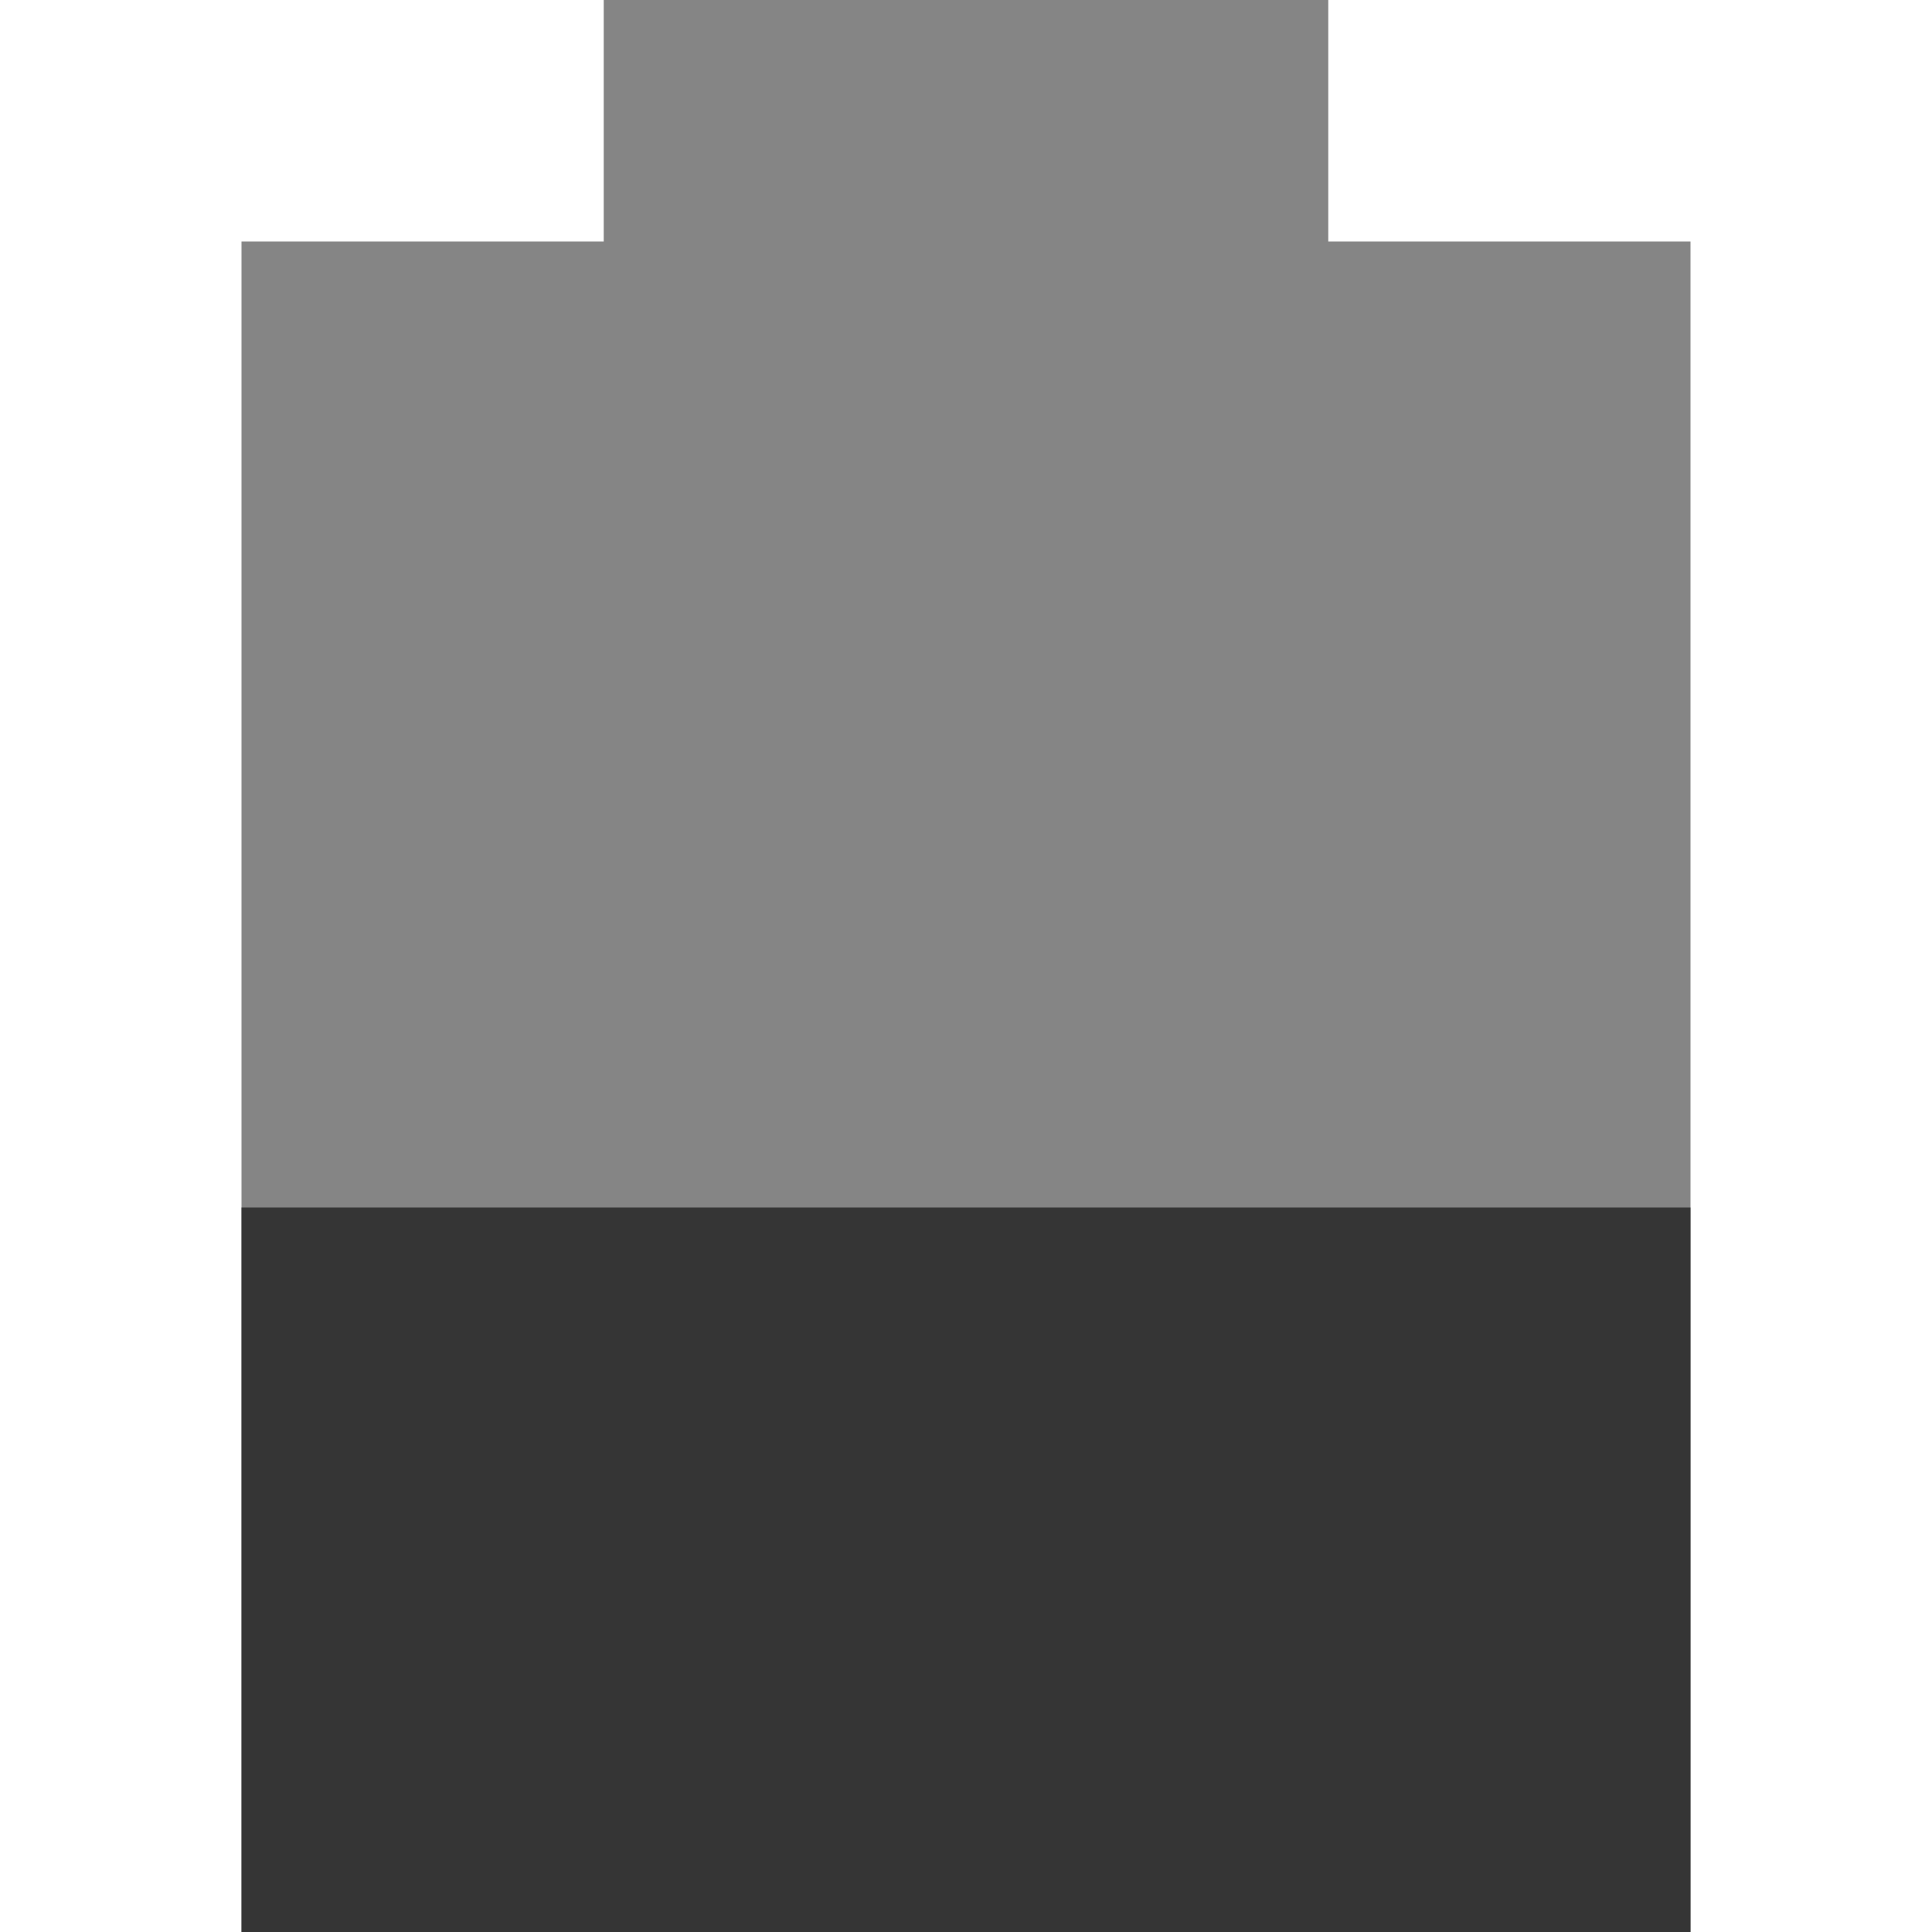 <svg xmlns="http://www.w3.org/2000/svg" width="16" viewBox="0 0 16 16" height="16">
 <path d="M 5,0 5,2 2,2 2,16 14,16 14,2 11,2 11,0 z" opacity="0.6" fill="#353535"/>
 <path d="m 2,10 0,6 12,0 0,-6 z" fill="#353535"/>
</svg>
